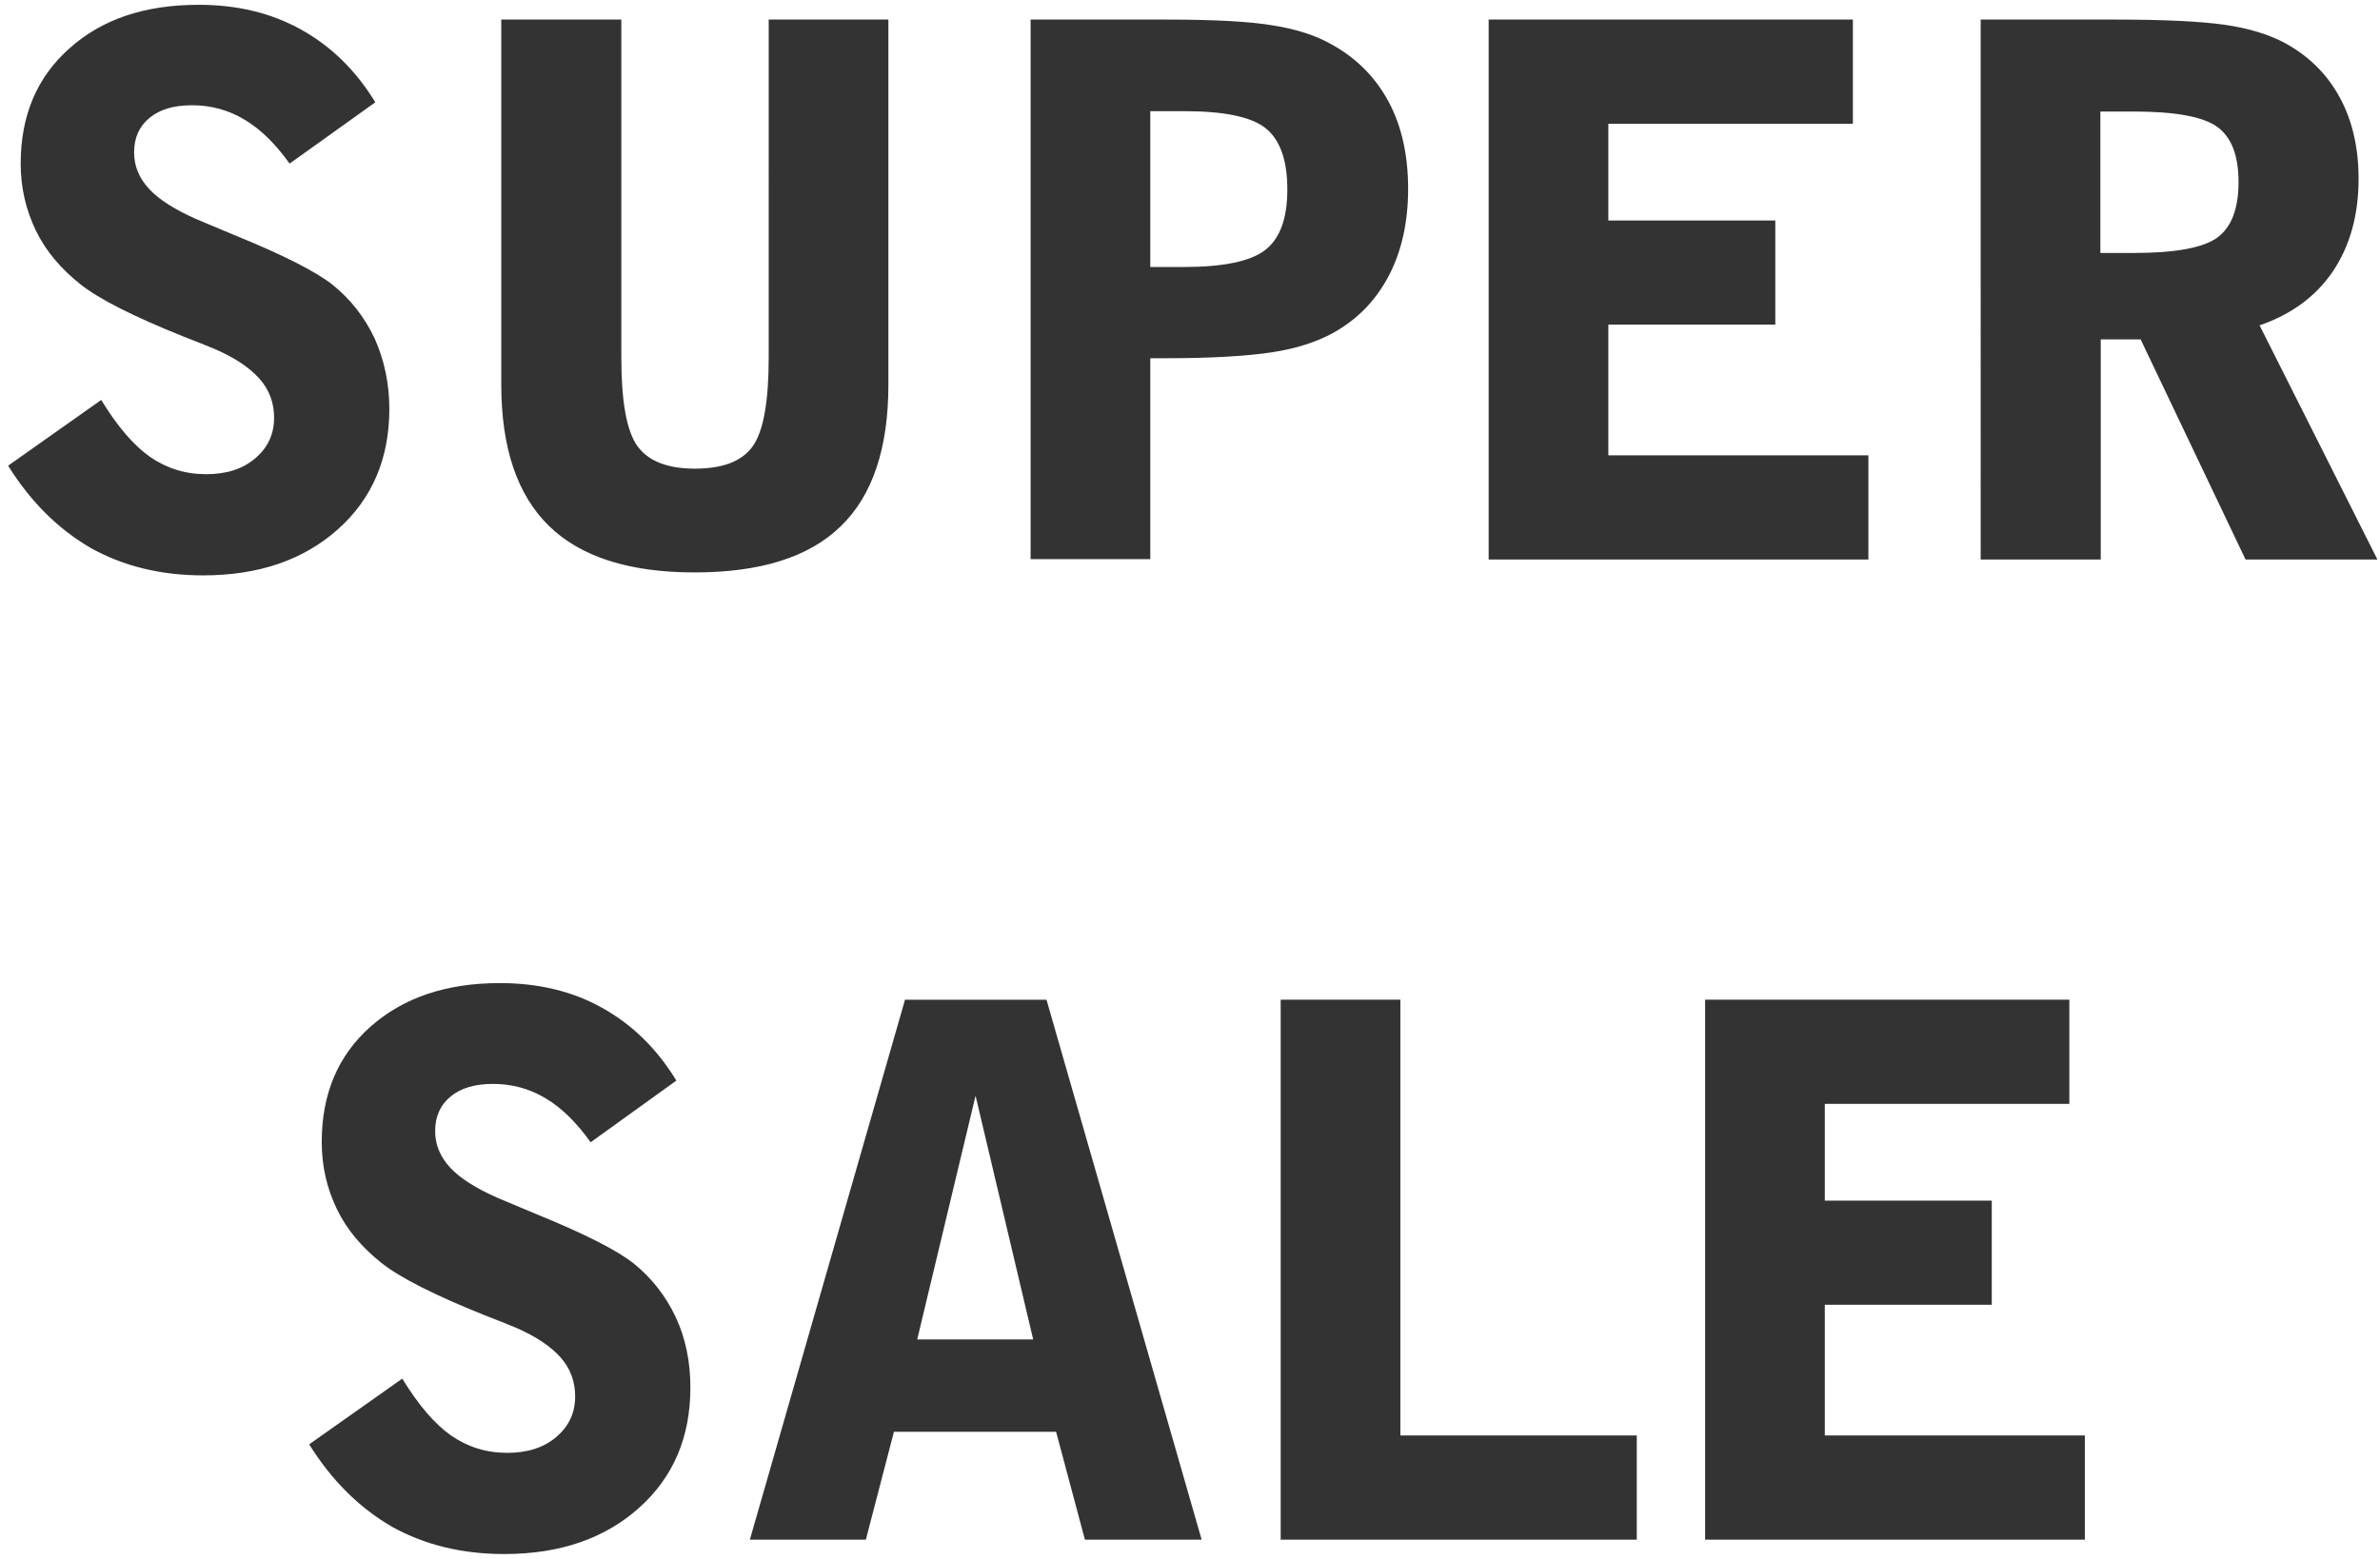 <?xml version="1.0" encoding="utf-8"?>
<!-- Generator: Adobe Illustrator 22.1.0, SVG Export Plug-In . SVG Version: 6.00 Build 0)  -->
<svg version="1.1" id="Layer_1" xmlns="http://www.w3.org/2000/svg" xmlns:xlink="http://www.w3.org/1999/xlink" x="0px" y="0px"
	 viewBox="0 0 644.3 422.2" style="enable-background:new 0 0 644.3 422.2;" xml:space="preserve">
<rect x="0" y="0" width="644.3" height="422.2" fill="#333333" stroke="none"/>
<style type="text/css">
	.st0{fill:#FFFFFF;}
</style>
<g>
	<path class="st0" d="M342.6,34.7c-3.9-3.1-11.3-4.6-22.1-4.6h-9.1v42.2h9c10.7,0,18.1-1.5,22.1-4.6c4-3.1,6-8.5,6-16.4
		C348.5,43.3,346.5,37.8,342.6,34.7z"/>
	<path class="st0" d="M600.3,34.4c-3.8-2.8-11.4-4.2-22.7-4.2h-9v38.3h9c11.3,0,18.9-1.4,22.7-4.2c3.8-2.8,5.7-7.8,5.7-15
		S604.1,37.2,600.3,34.4z"/>
	<polygon class="st0" points="248.3,362.7 279.7,362.7 264.1,296.7 	"/>
	<path class="st0" d="M-35.2-13v442.7h704V-13H-35.2z M403,5.3h98.6v28.2h-66.2v26.2h45.2v28.2h-45.2v35.4h70.4v28.2H403V5.3z
		 M24.6,148.4c-8.8-5.1-16.3-12.5-22.4-22.3l25.2-17.8c4.4,7.2,8.8,12.3,13.2,15.4c4.5,3.1,9.5,4.7,15.2,4.7c5.5,0,9.9-1.4,13.3-4.3
		c3.4-2.9,5.1-6.5,5.1-11c0-4-1.3-7.6-4-10.6s-6.7-5.7-12.3-8.1c-1.9-0.8-4.7-1.9-8.3-3.3C35.9,85.6,26.7,80.9,21.8,77
		c-5.3-4.2-9.4-9-12.1-14.6C7,56.8,5.6,50.8,5.6,44.3c0-13,4.4-23.4,13.2-31.2c8.8-7.9,20.4-11.8,35-11.8c10.4,0,19.6,2.2,27.7,6.7
		c8.1,4.5,14.8,11,20.1,19.7L78.4,44.3C74.6,39,70.6,35,66.2,32.4c-4.3-2.6-9.1-3.9-14.2-3.9c-4.9,0-8.7,1.1-11.5,3.4
		c-2.8,2.3-4.2,5.4-4.2,9.4c0,3.7,1.4,7,4.1,9.9c2.7,2.9,7,5.6,12.9,8.2c2.4,1,5.9,2.5,10.5,4.4c13,5.3,21.6,9.7,26.1,13.2
		c5,4,8.8,8.9,11.5,14.6c2.6,5.8,4,12.2,4,19.1c0,13.4-4.6,24.3-13.9,32.6S70.1,155.8,55,155.8C43.5,155.8,33.4,153.3,24.6,148.4z
		 M173,408.3c-9.3,8.3-21.4,12.5-36.5,12.5c-11.5,0-21.6-2.5-30.4-7.4c-8.8-5.1-16.3-12.5-22.4-22.3l25.2-17.8
		c4.4,7.2,8.8,12.3,13.2,15.4c4.5,3.1,9.5,4.7,15.2,4.7c5.5,0,9.9-1.4,13.3-4.3c3.4-2.9,5.1-6.5,5.1-11c0-4-1.3-7.6-4-10.6
		s-6.7-5.7-12.3-8.1c-1.9-0.8-4.7-1.9-8.3-3.3c-13.7-5.5-22.9-10.2-27.8-14.1c-5.3-4.2-9.4-9-12.1-14.6c-2.7-5.6-4.1-11.6-4.1-18.2
		c0-13,4.4-23.4,13.2-31.2c8.8-7.8,20.4-11.8,35-11.8c10.4,0,19.7,2.2,27.7,6.7c8.1,4.5,14.8,11,20.1,19.7l-23.2,16.7
		c-3.8-5.3-7.8-9.3-12.2-11.9c-4.3-2.6-9.1-3.9-14.2-3.9c-4.9,0-8.7,1.1-11.5,3.4c-2.8,2.3-4.2,5.4-4.2,9.4c0,3.7,1.4,7,4.1,9.9
		c2.7,2.9,7,5.6,12.9,8.2c2.4,1,5.9,2.5,10.5,4.4c13,5.3,21.6,9.7,26.1,13.2c5,4,8.8,8.9,11.5,14.6s4,12.2,4,19.1
		C186.9,389.1,182.3,400,173,408.3z M148.6,142.4c-8.6-8.4-12.9-21.2-12.9-38.3V5.3h32.5v91.4c0,11.9,1.4,19.9,4.3,24
		c2.9,4.1,8.1,6.2,15.6,6.2c7.6,0,12.8-2,15.7-6.1c2.9-4.1,4.3-12.1,4.3-24.1V5.3h32.4v98.8c0,17.3-4.3,30.1-12.9,38.4
		C219,150.9,205.8,155,188,155C170.4,155,157.2,150.8,148.6,142.4z M293.7,416.9L293.7,416.9l-7.8-29.2H242l-7.6,29.2H203l42-146.2
		h38.3l42,146.2H293.7z M315.8,97h-4.4v54.4H279V5.3h36.8c12.8,0,22.5,0.5,28.9,1.6c6.4,1,11.8,2.8,16.1,5.3
		c6.6,3.7,11.7,8.9,15.2,15.5c3.5,6.6,5.2,14.5,5.2,23.4c0,8.9-1.7,16.8-5.2,23.5s-8.5,11.9-15.2,15.6c-4.4,2.4-9.9,4.2-16.5,5.2
		C337.7,96.4,328.2,97,315.8,97z M443.1,416.9h-96.4V270.7h32.4v118h64V416.9z M564.4,416.9H461.6V270.7h98.6v28.2H494v26.2h45.2
		v28.2H494v35.4h70.4V416.9z M607.9,151.5l-28.4-59.6h-10.8v59.6h-32.5V5.3H573c13.1,0,22.8,0.5,29.2,1.4c6.3,0.9,11.6,2.5,15.9,4.7
		c6.6,3.5,11.7,8.4,15.2,14.8c3.5,6.3,5.2,13.8,5.2,22.2c0,9.8-2.3,18.1-6.9,25c-4.6,6.8-11.2,11.7-19.9,14.7l31.9,63.4H607.9z"/>
</g>
</svg>
